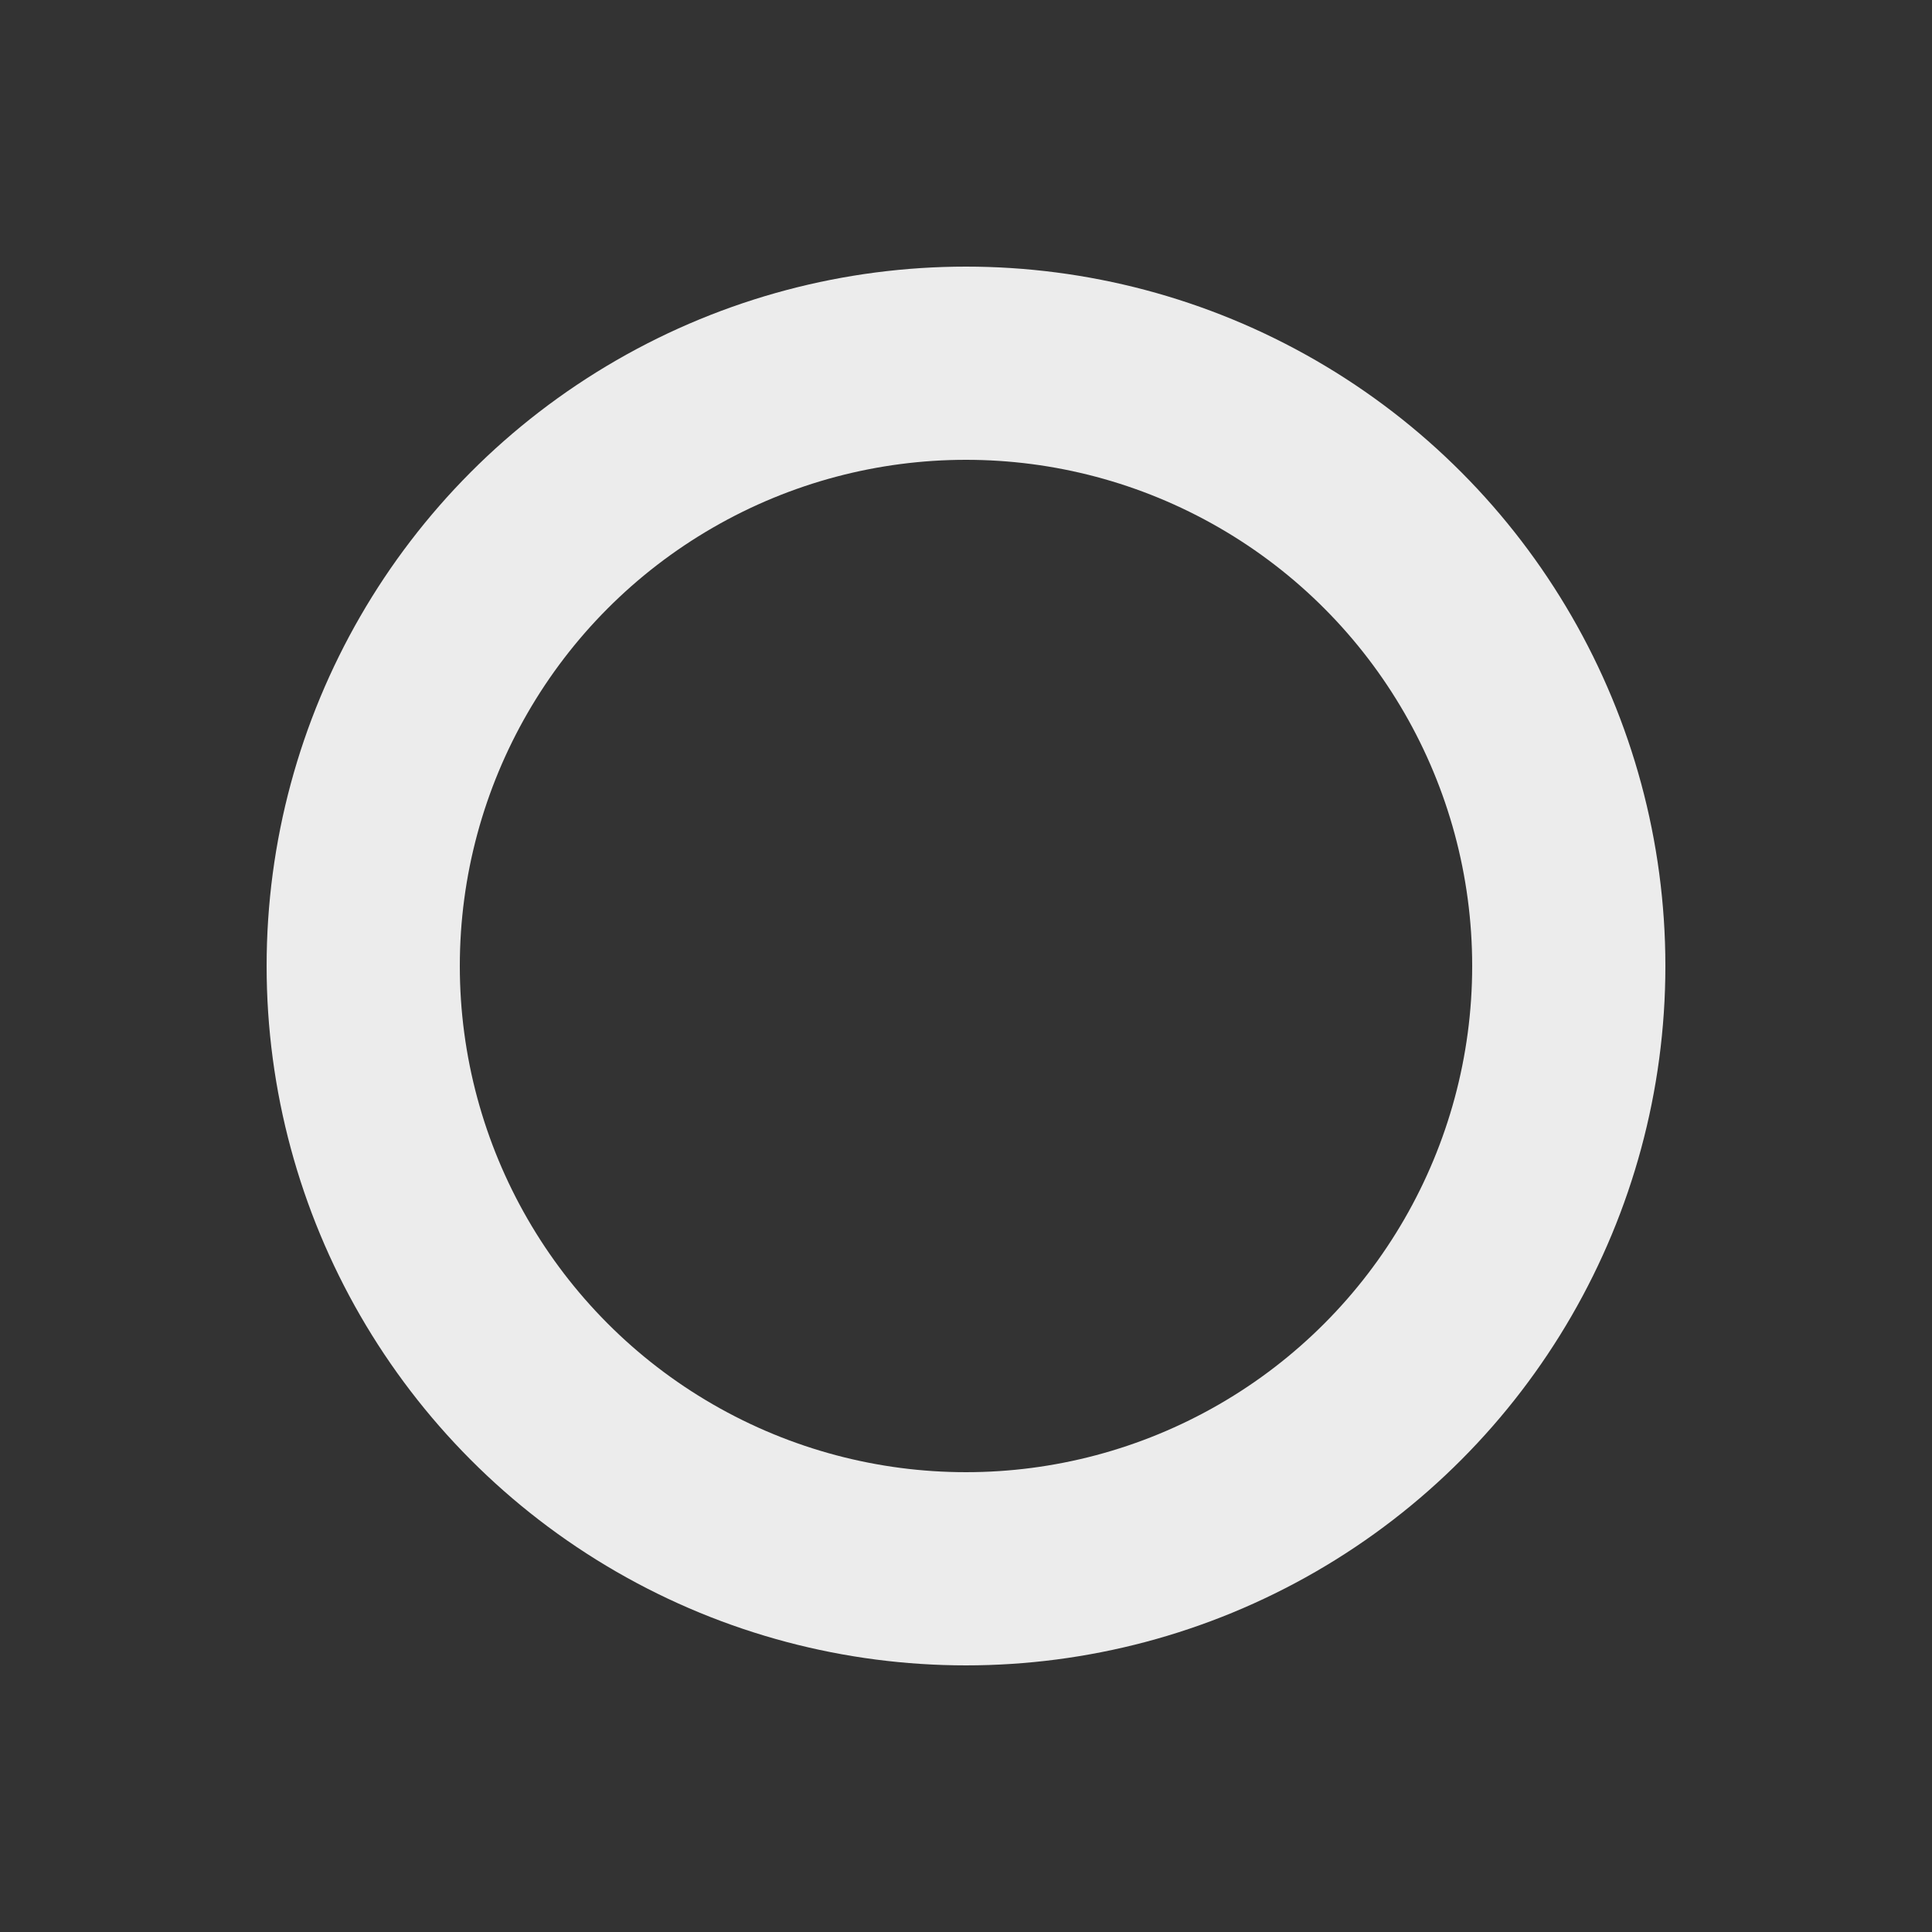 <svg xmlns="http://www.w3.org/2000/svg" width="500" height="500" viewBox="0 0 500 500">
  <rect x="0" y="0" width="500" height="500" fill="#333333" stroke="none"/>
<defs>
    <style>
      .cls-1 {
        fill: none;
        stroke: #ececec;
        stroke-width: 50px;
      }
    </style>
  </defs>
  <circle class="cls-1" cx="250" cy="250" r="156"/>
</svg>

